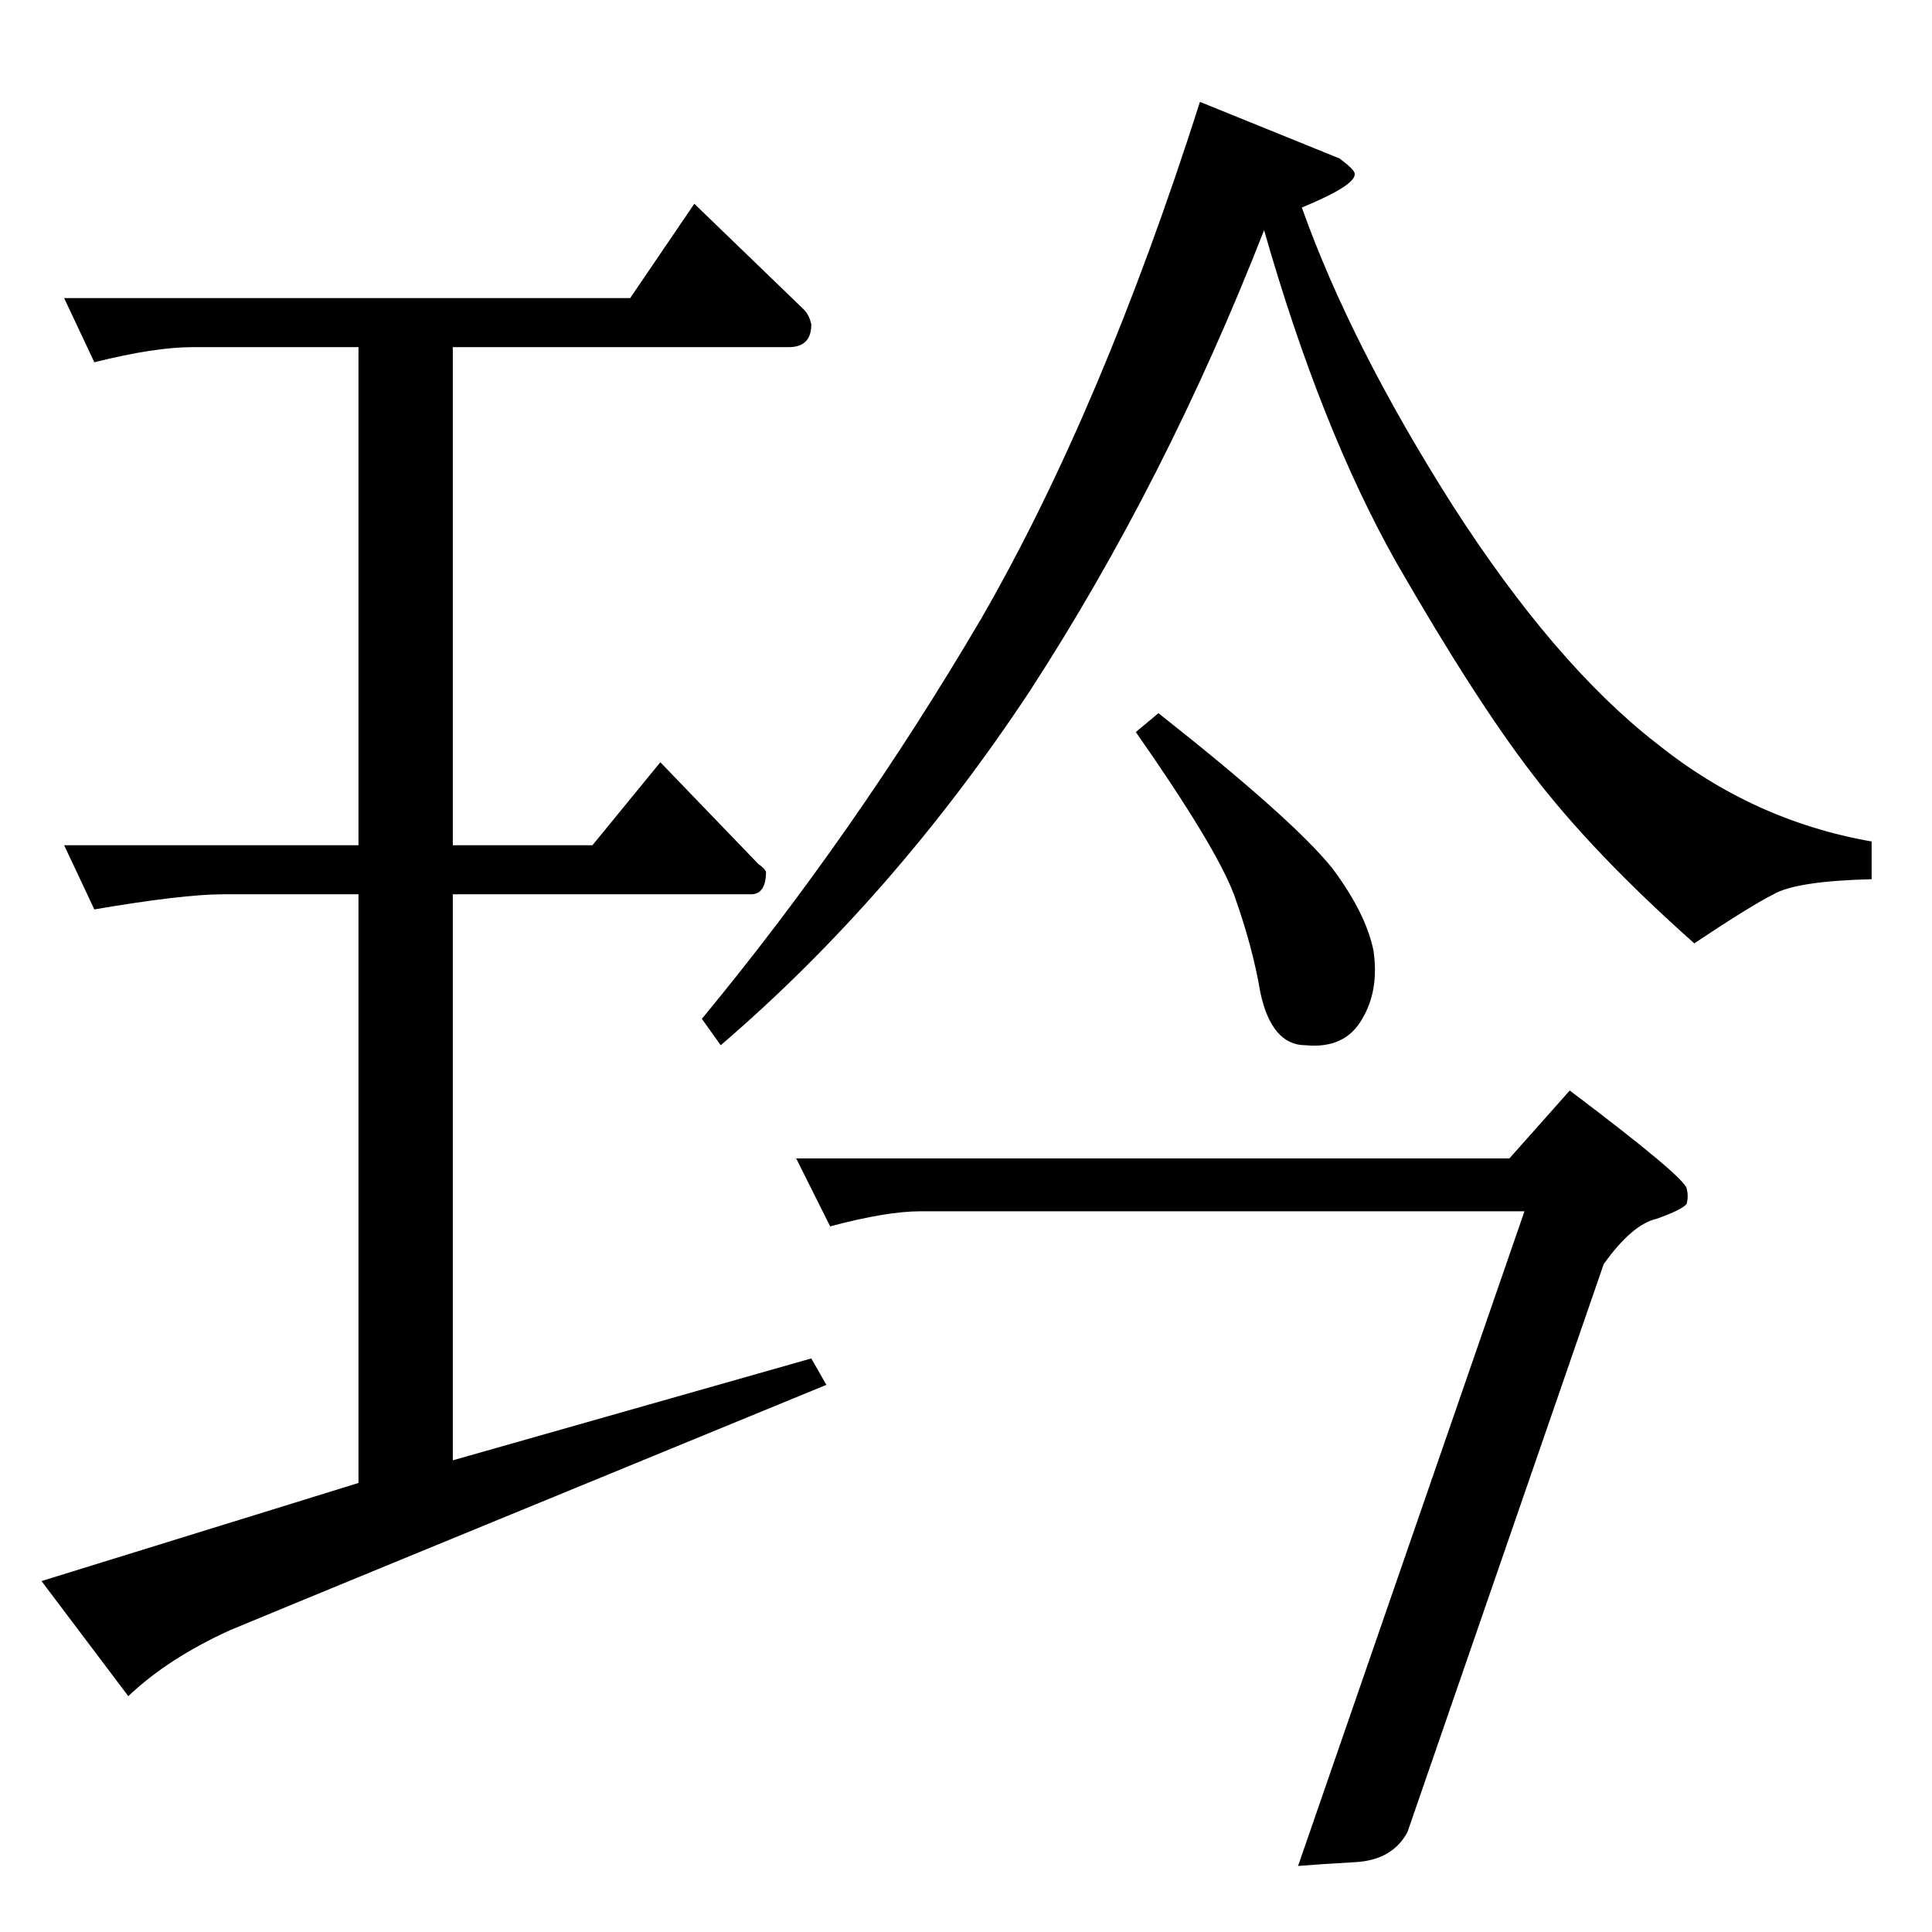 <?xml version="1.0" standalone="no"?>
<!DOCTYPE svg PUBLIC "-//W3C//DTD SVG 1.1//EN" "http://www.w3.org/Graphics/SVG/1.1/DTD/svg11.dtd" >
<svg xmlns="http://www.w3.org/2000/svg" xmlns:xlink="http://www.w3.org/1999/xlink" version="1.1" viewBox="0 -205 1024 1024">
  <g transform="matrix(1 0 0 -1 0 819)">
   <path fill="currentColor"
d="M832 446q61 -46 62 -52q1 -4 0 -8q-2 -3 -16 -8q-13 -3 -28 -24l-104 -301q-8 -15 -28 -16q-18 -1 -30 -2l120 347h-320q-18 0 -48 -8l-18 36h378l32 36v0v0zM602 636l12 10q71 -56 92 -82q18 -24 22 -44q3 -21 -6 -36q-9 -16 -30 -14q-18 0 -24 28q-4 24 -14 52
q-10 26 -52 86v0v0zM710 940q8 -6 8 -8q1 -6 -28 -18q26 -73 80 -158q54 -84 108 -126q51 -41 114 -52v-20q-40 -1 -52 -8q-12 -6 -42 -26q-54 48 -86 90q-30 39 -72 112q-40 71 -70 176q-52 -133 -124 -244q-72 -109 -164 -188l-10 14q81 98 148 212q64 111 116 274l74 -30
v0v0zM34 866h300l34 50l58 -56q3 -3 4 -8q0 -12 -12 -12h-178v-264h74l36 44l52 -54q3 -2 4 -4q0 -12 -8 -12h-158v-300l190 54l8 -14q-280 -115 -316 -130q-33 -15 -54 -35l-46 61l168 52v312h-72q-21 0 -68 -8l-16 34h156v264h-88q-20 0 -52 -8l-16 34v0v0z" />
  </g>

</svg>
